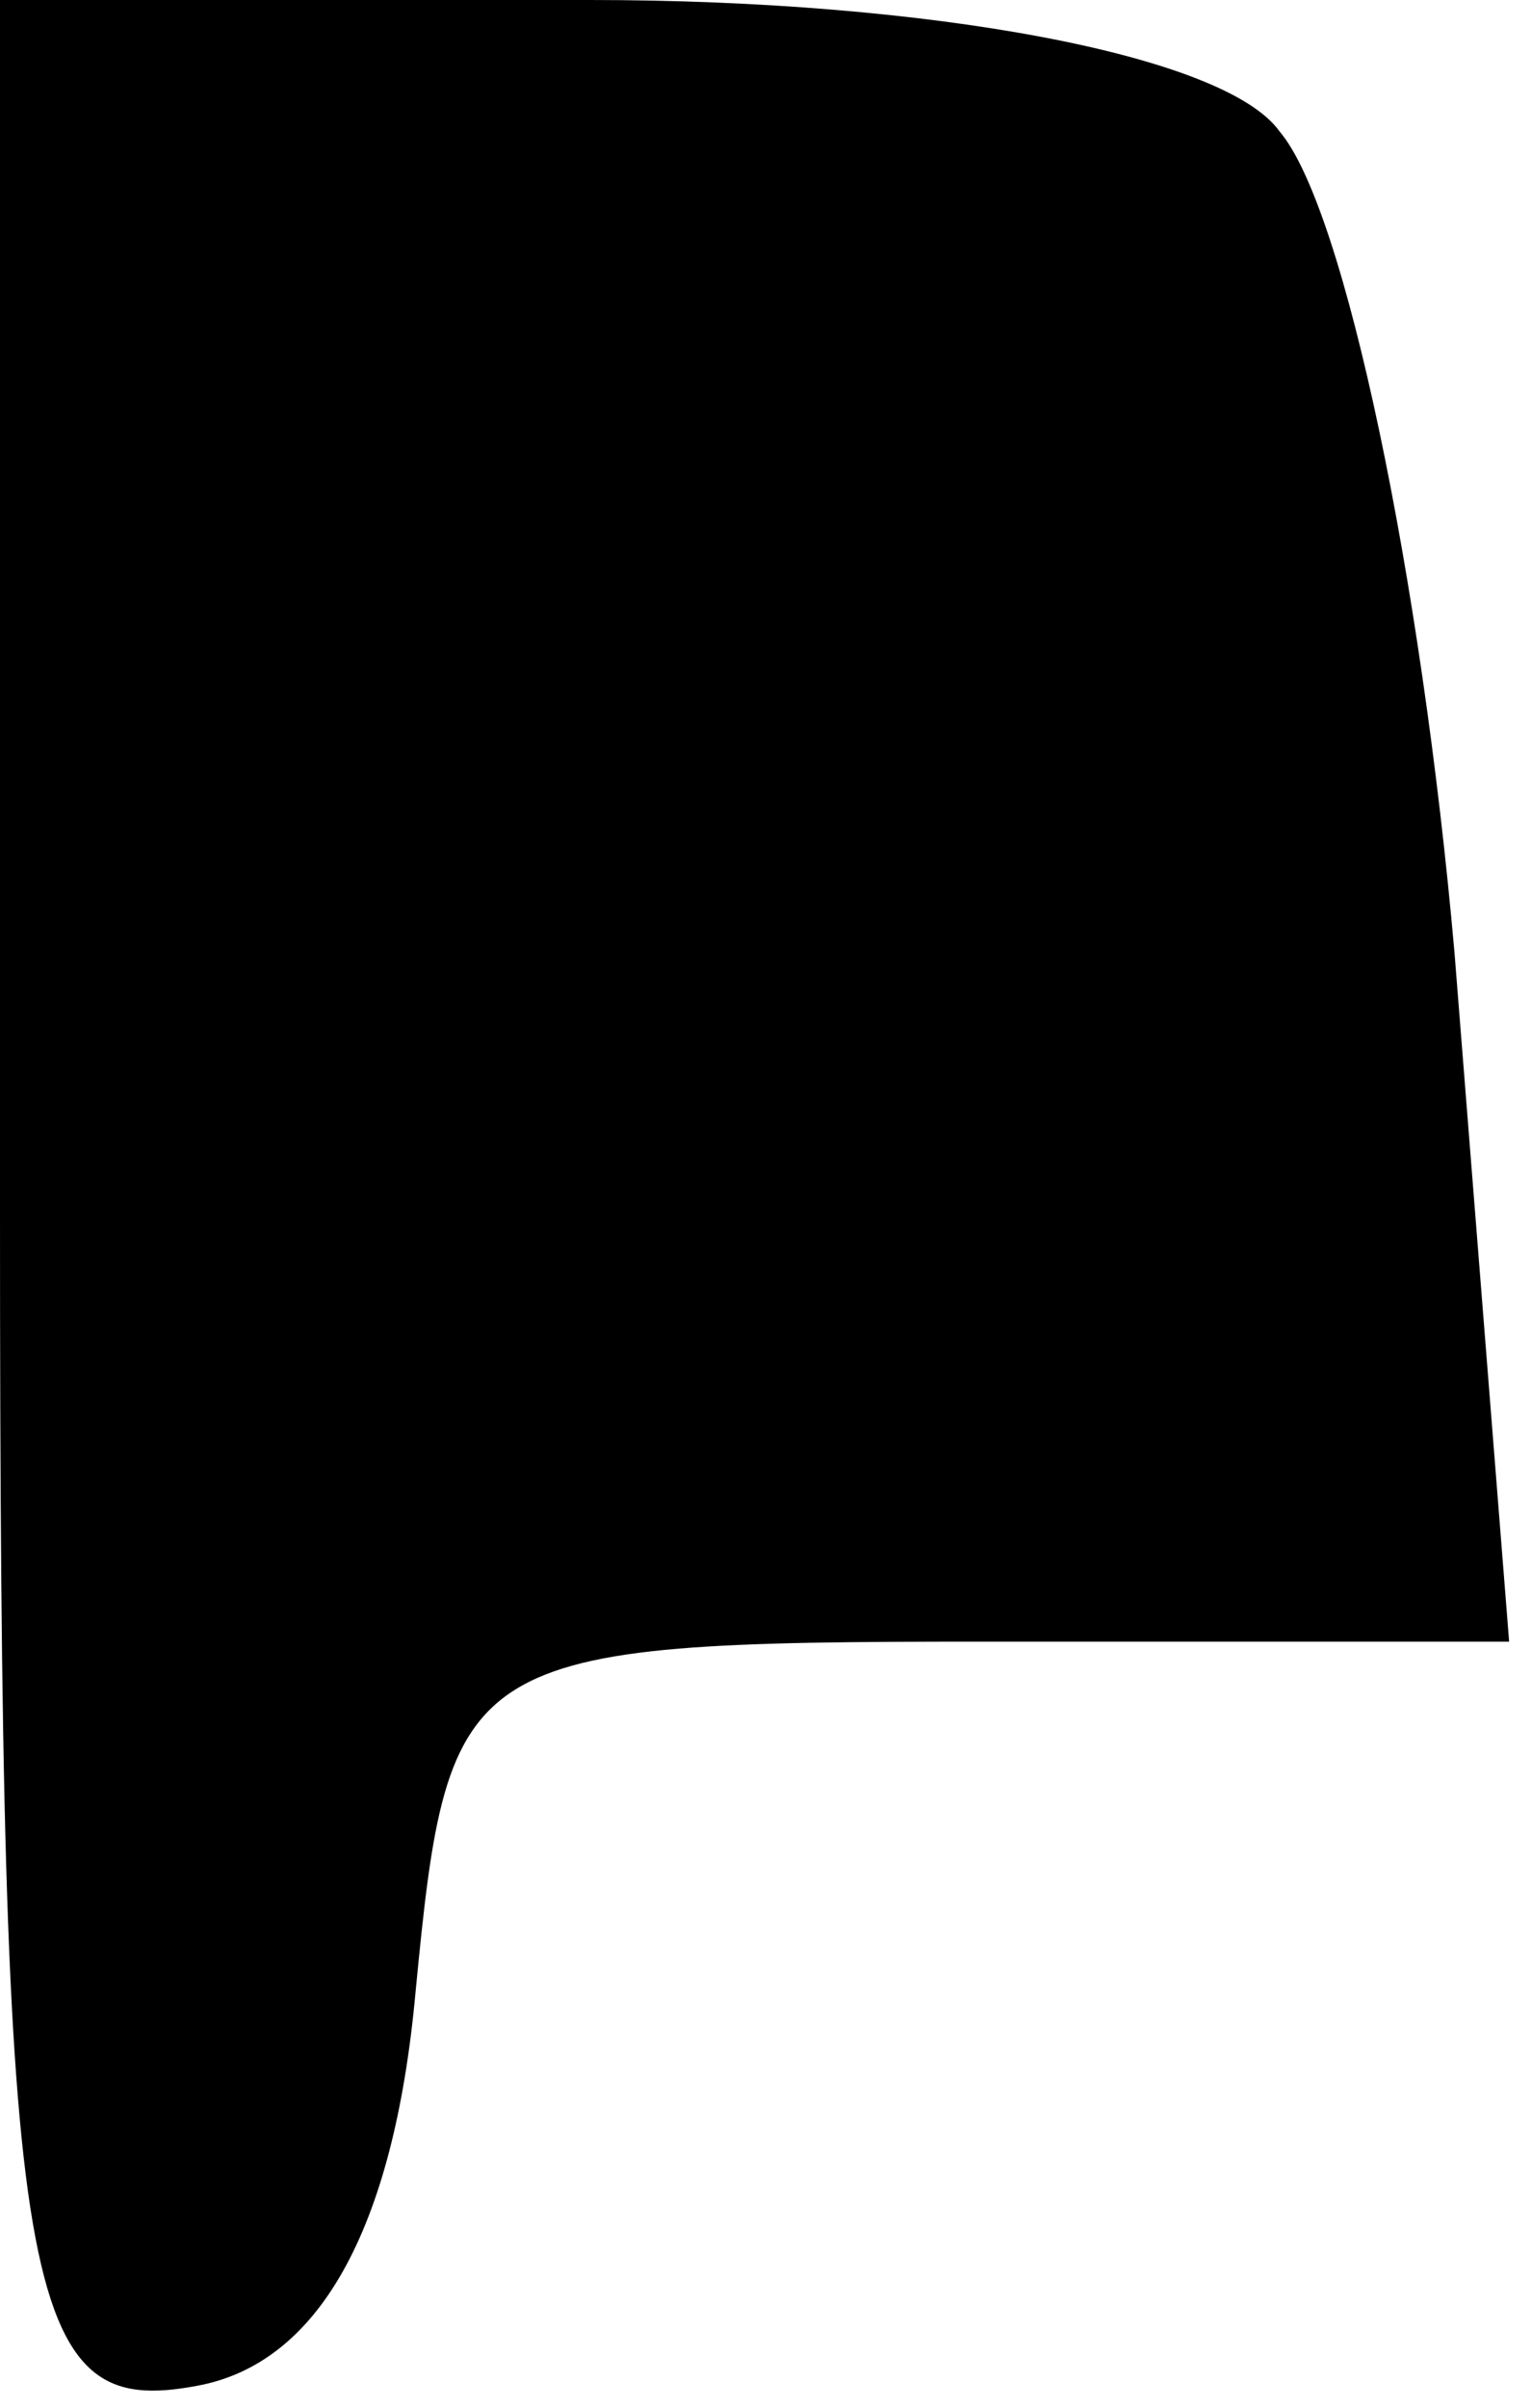<?xml version="1.0" standalone="no"?>
<!DOCTYPE svg PUBLIC "-//W3C//DTD SVG 20010904//EN"
 "http://www.w3.org/TR/2001/REC-SVG-20010904/DTD/svg10.dtd">
<svg version="1.0" xmlns="http://www.w3.org/2000/svg"
 width="14pt" height="22pt" viewBox="0 0 14 22"
 preserveAspectRatio="xMidYMid meet">
<g transform="translate(0,22) scale(0.1,-0.1)"
fill="#000000" stroke="none">
<path fill="#000000" stroke="none" d="M0 109 c0 -100 2 -110 18 -107 11 2 18
14 20 36 3 31 4 32 52 32 l48 0 -5 63 c-3 34 -10 68 -16 75 -5 7 -32 12 -63
12 l-54 0 0 -111z"/>
</g>
</svg>
